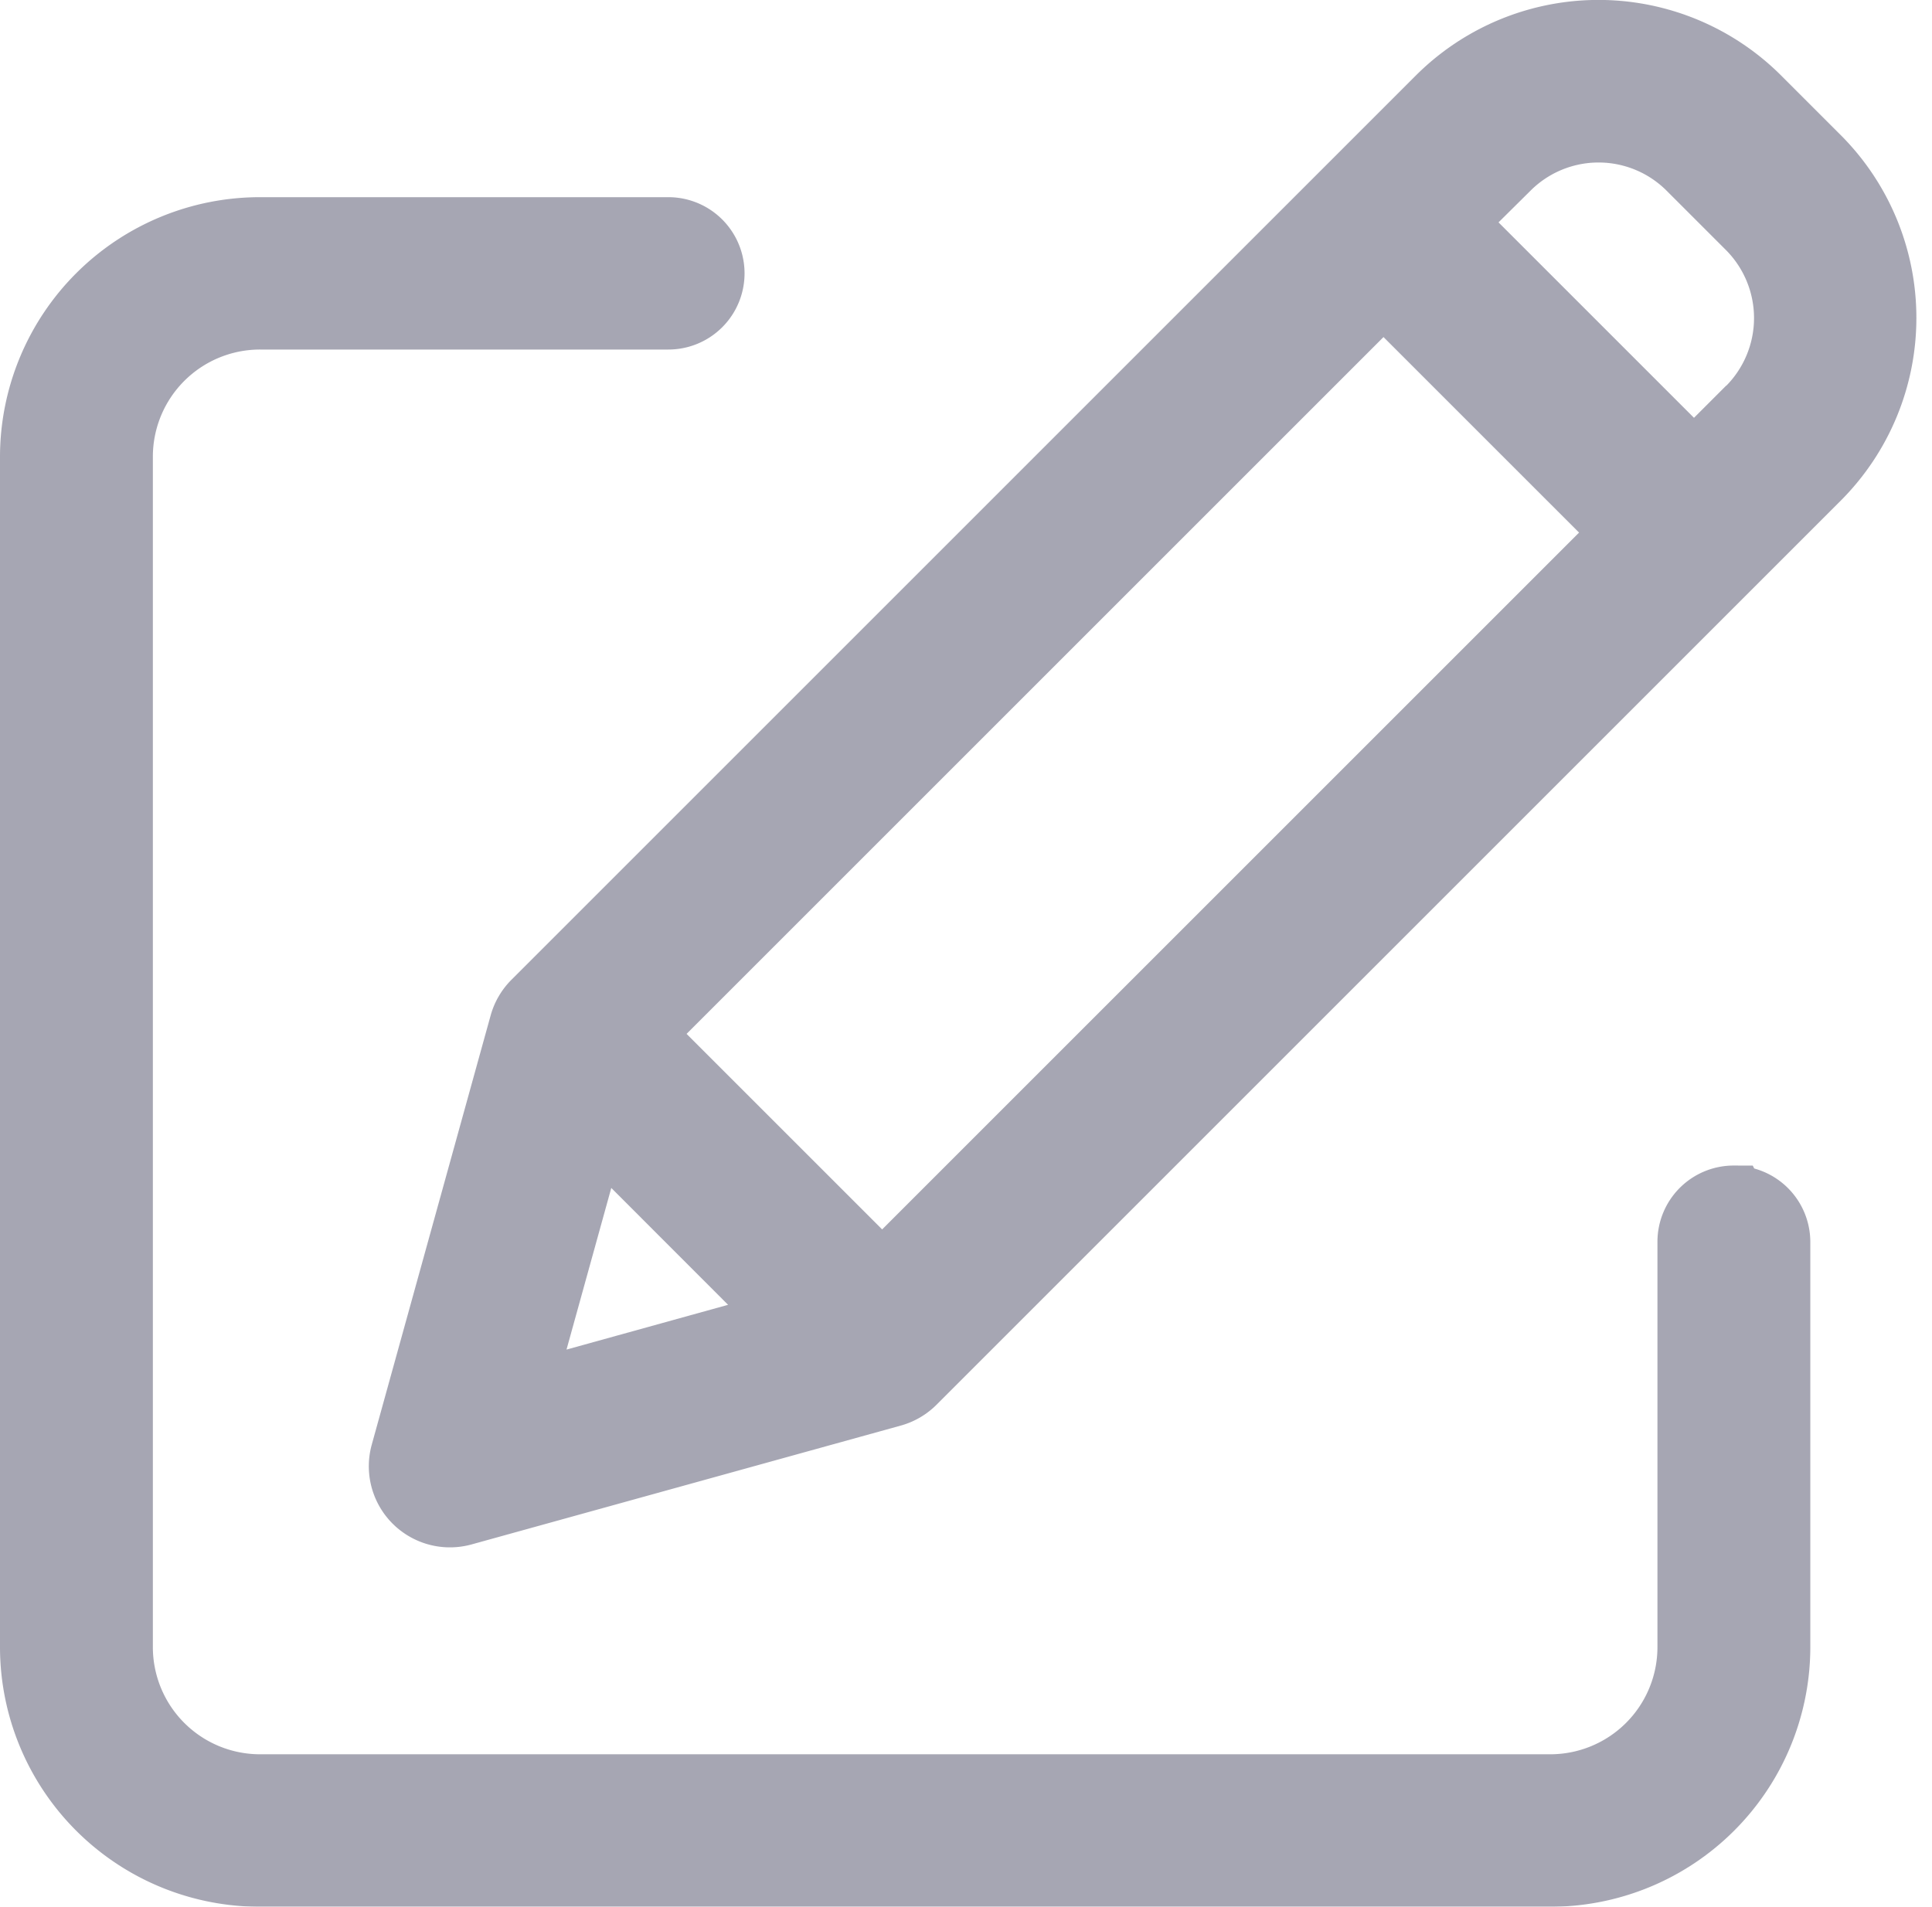 <svg xmlns="http://www.w3.org/2000/svg" width="15.861" height="15.656" viewBox="0 0 15.861 15.656"><defs><style>.a{opacity:0.797;}.b{fill:#9090a0;stroke:#9090a0;stroke-width:0.5px;}</style></defs><g class="a" transform="translate(0.25 0.25)"><path class="b" d="M13.984,47.123a.376.376,0,0,0-.377.375v3.333a1.13,1.13,0,0,1-1.132,1.126H1.887A1.13,1.13,0,0,1,.755,50.832V41.049a1.13,1.13,0,0,1,1.132-1.126H5.237a.375.375,0,1,0,0-.751H1.887A1.884,1.884,0,0,0,0,41.049v9.783a1.884,1.884,0,0,0,1.887,1.877H12.475a1.884,1.884,0,0,0,1.887-1.877V47.5a.376.376,0,0,0-.377-.375Zm0,0" transform="translate(0 -37.553)"/><path class="b" d="M119.359.809a1.872,1.872,0,0,0-2.648,0l-7.423,7.423a.416.416,0,0,0-.107.183l-.976,3.524a.416.416,0,0,0,.512.512l3.524-.976a.416.416,0,0,0,.183-.107l7.423-7.423a1.874,1.874,0,0,0,0-2.648ZM110.195,8.5l6.075-6.075,1.959,1.959-6.075,6.075Zm-.391.785,1.565,1.566-2.165.6Zm9.456-5.931-.441.441-1.959-1.959L117.3,1.4a1.04,1.04,0,0,1,1.471,0l.488.488A1.042,1.042,0,0,1,119.259,3.357Zm0,0" transform="translate(-105.162 -0.261)"/></g></svg>